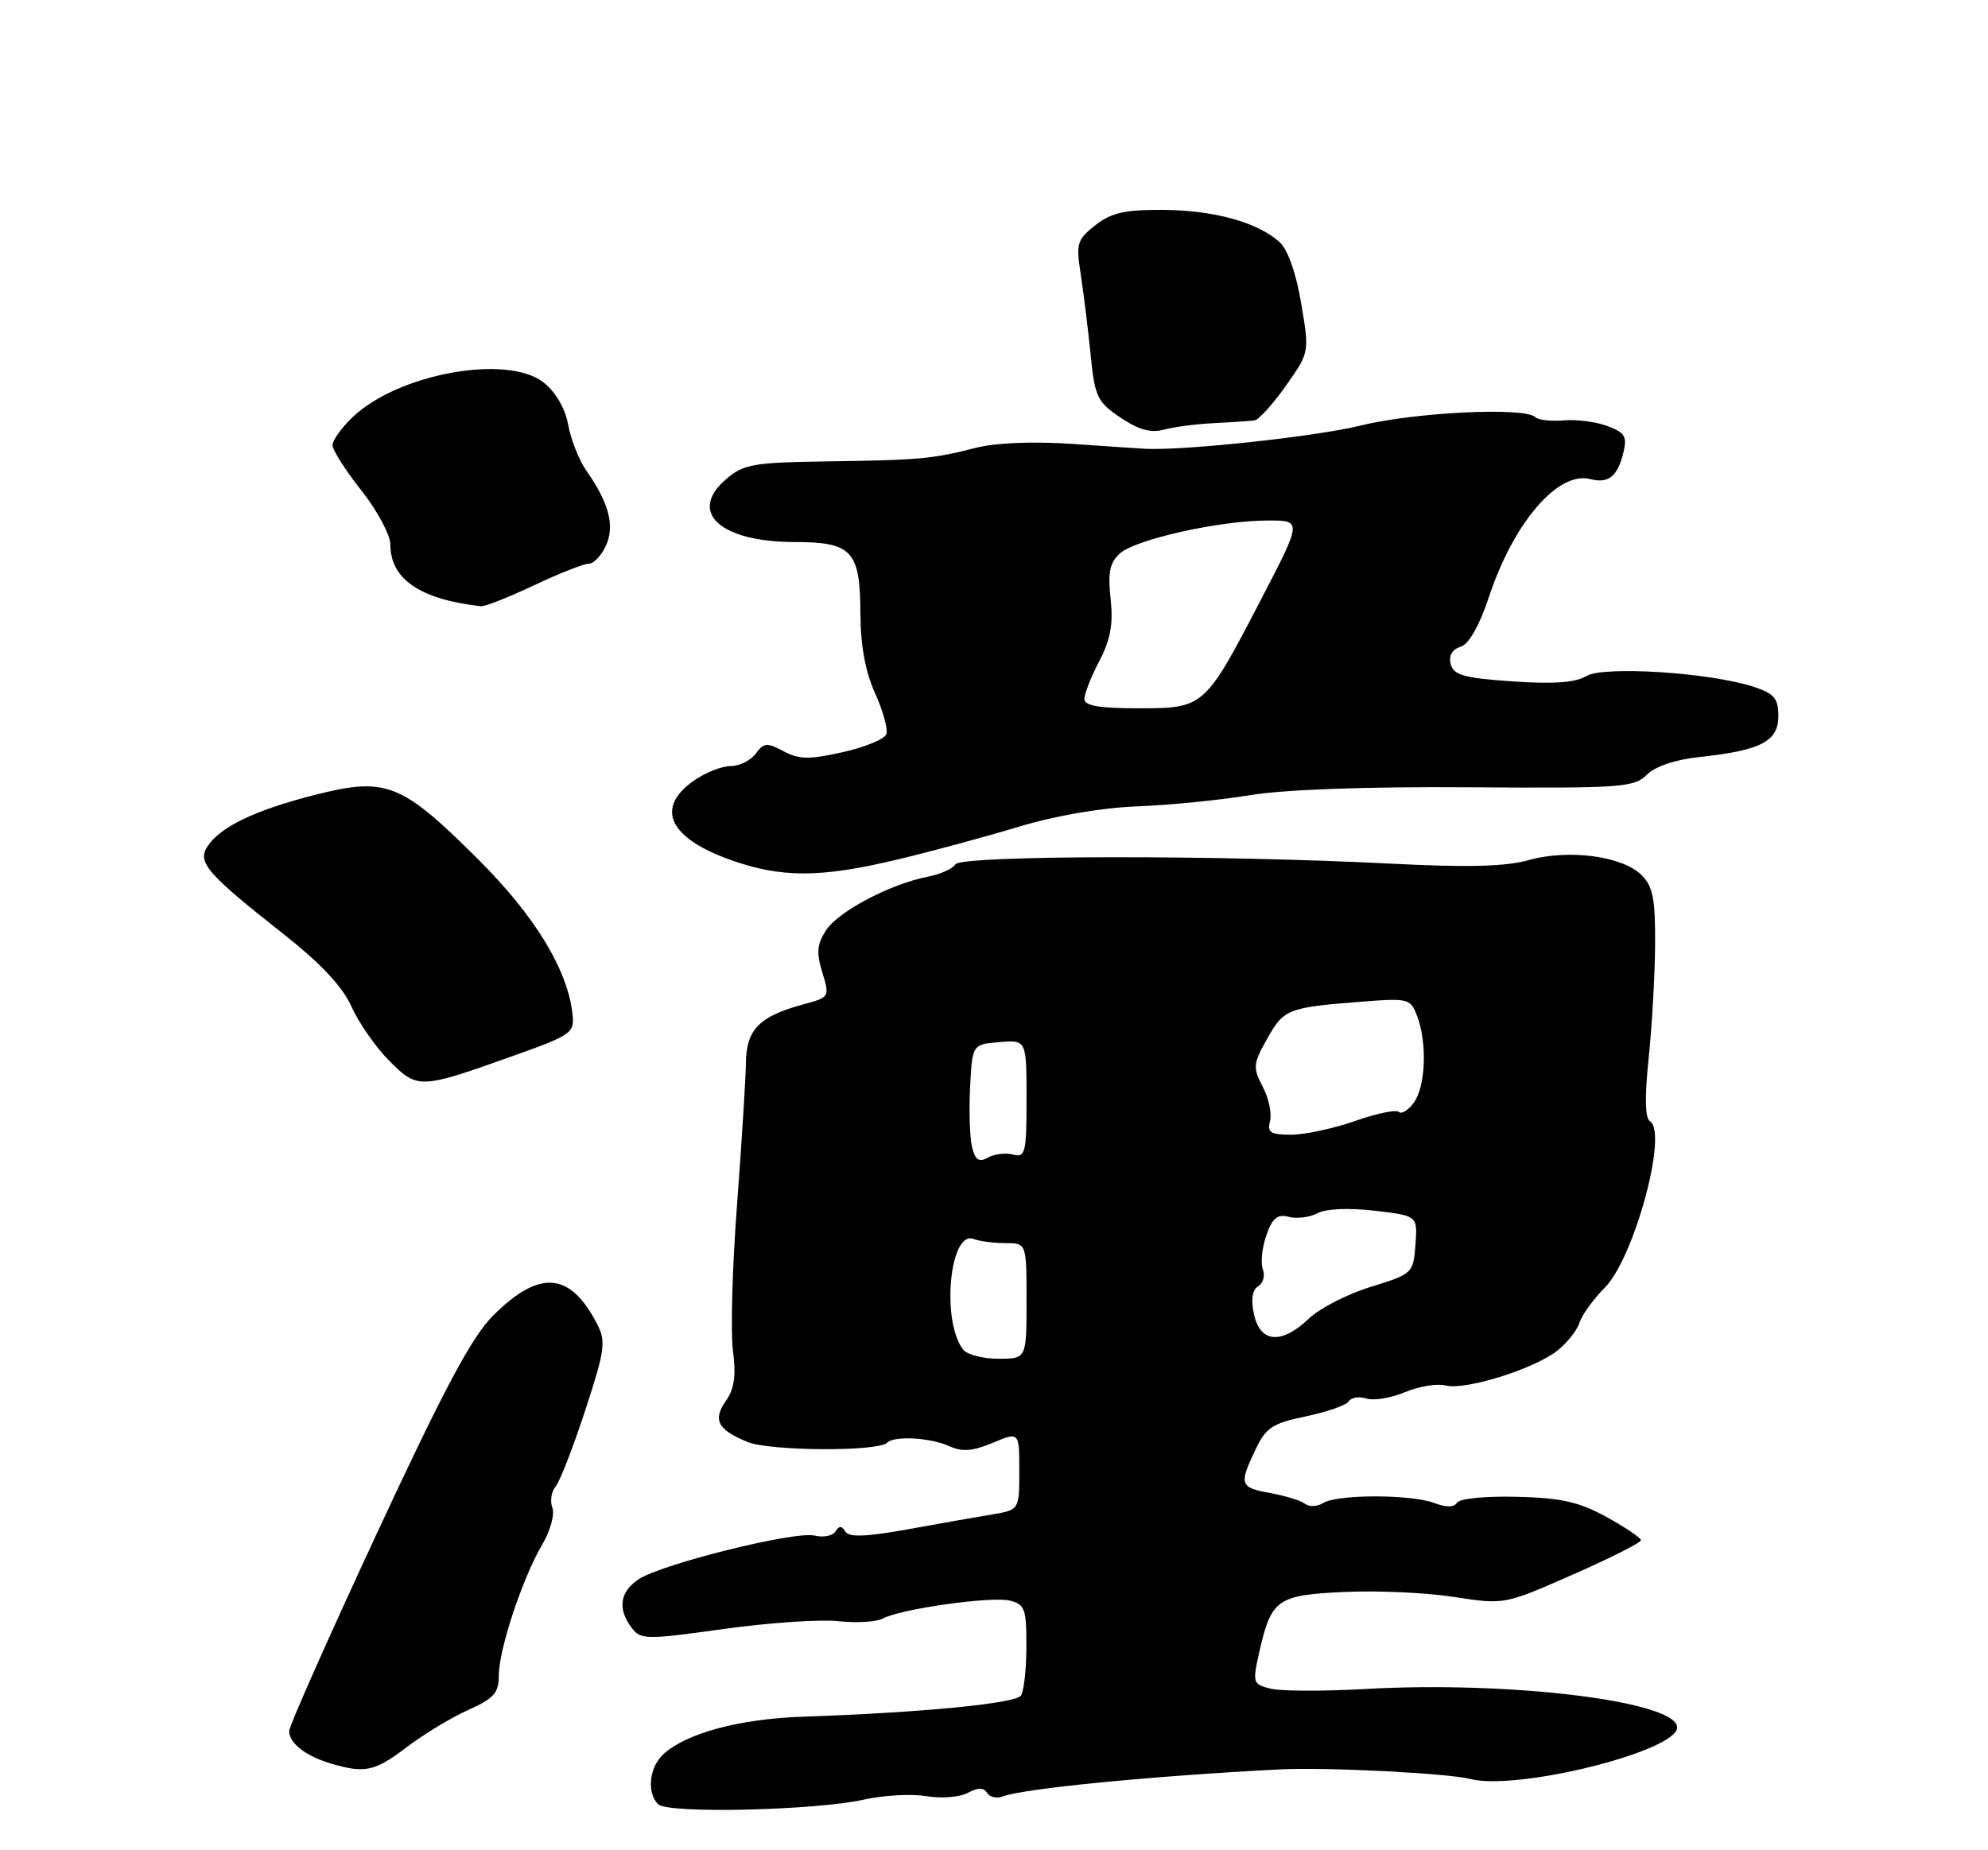 <?xml version="1.0" encoding="UTF-8" standalone="no"?>
<!DOCTYPE svg PUBLIC "-//W3C//DTD SVG 1.1//EN" "http://www.w3.org/Graphics/SVG/1.1/DTD/svg11.dtd" >
<svg xmlns="http://www.w3.org/2000/svg" xmlns:xlink="http://www.w3.org/1999/xlink" version="1.1" viewBox="0 0 275 256">
 <g >
 <path fill="currentColor"
d=" M 119.54 248.99 C 122.23 248.39 126.10 248.18 128.14 248.52 C 130.18 248.87 132.75 248.67 133.86 248.07 C 135.29 247.31 136.07 247.30 136.54 248.07 C 136.90 248.65 137.87 248.88 138.68 248.57 C 141.56 247.46 159.52 245.71 177.00 244.82 C 183.40 244.49 200.23 245.34 203.36 246.14 C 209.88 247.82 232.00 242.30 232.00 239.01 C 232.00 235.40 208.99 232.56 188.89 233.69 C 183.06 234.02 177.15 234.00 175.75 233.65 C 173.32 233.04 173.25 232.82 174.16 228.76 C 175.83 221.27 176.61 220.70 185.93 220.27 C 190.48 220.05 197.34 220.36 201.16 220.96 C 208.10 222.03 208.10 222.03 217.55 217.87 C 222.75 215.59 226.99 213.44 226.99 213.11 C 226.98 212.77 224.84 211.33 222.24 209.90 C 218.45 207.81 215.97 207.25 209.84 207.10 C 205.53 206.99 201.91 207.34 201.55 207.91 C 201.14 208.58 200.06 208.59 198.40 207.96 C 195.18 206.74 184.96 206.74 183.03 207.96 C 182.23 208.47 181.10 208.52 180.53 208.07 C 179.97 207.63 177.81 206.96 175.75 206.59 C 171.50 205.82 171.36 205.42 173.67 200.57 C 175.12 197.52 176.01 196.93 180.65 195.97 C 183.57 195.36 186.24 194.43 186.57 193.89 C 186.90 193.36 188.00 193.18 189.01 193.50 C 190.02 193.83 192.43 193.43 194.36 192.62 C 196.29 191.81 198.82 191.40 199.97 191.70 C 202.65 192.40 212.19 189.43 215.41 186.89 C 216.77 185.82 218.16 184.07 218.50 182.99 C 218.85 181.91 220.41 179.75 221.98 178.18 C 226.04 174.11 230.77 156.72 228.24 155.14 C 227.56 154.72 227.50 151.78 228.05 146.50 C 228.51 142.10 228.92 135.01 228.95 130.75 C 228.99 124.38 228.66 122.66 227.07 121.07 C 224.45 118.45 217.00 117.46 211.49 119.00 C 208.26 119.91 203.03 120.04 192.28 119.49 C 168.32 118.27 132.92 118.33 132.16 119.59 C 131.80 120.20 130.07 120.97 128.32 121.31 C 123.20 122.30 115.98 126.09 114.28 128.70 C 113.01 130.63 112.91 131.80 113.75 134.54 C 114.79 137.94 114.76 137.99 111.15 138.96 C 105.02 140.62 103.24 142.43 103.18 147.10 C 103.15 149.38 102.59 158.22 101.95 166.75 C 101.30 175.28 101.05 184.35 101.39 186.90 C 101.84 190.29 101.58 192.15 100.45 193.77 C 98.56 196.46 99.24 197.79 103.37 199.50 C 106.47 200.79 121.46 200.87 122.73 199.61 C 123.70 198.63 128.70 198.91 131.28 200.08 C 133.10 200.91 134.52 200.81 137.33 199.63 C 141.00 198.10 141.00 198.10 141.00 203.51 C 141.00 208.91 141.00 208.91 137.25 209.54 C 135.19 209.88 129.93 210.81 125.57 211.60 C 119.77 212.64 117.45 212.73 116.94 211.91 C 116.44 211.09 116.07 211.08 115.56 211.90 C 115.19 212.51 113.89 212.76 112.69 212.47 C 110.01 211.80 91.62 216.37 88.36 218.50 C 85.74 220.22 85.39 222.61 87.39 225.24 C 88.63 226.88 89.37 226.89 100.10 225.39 C 106.37 224.52 113.52 224.03 115.99 224.31 C 118.47 224.58 121.21 224.42 122.10 223.95 C 124.62 222.60 137.18 220.83 139.72 221.47 C 141.76 221.98 142.00 222.63 141.98 227.77 C 141.98 230.92 141.64 234.00 141.23 234.60 C 140.51 235.70 127.41 236.97 111.00 237.53 C 102.30 237.83 95.00 239.79 91.80 242.68 C 89.81 244.48 89.43 248.03 91.04 249.64 C 92.37 250.97 112.82 250.50 119.54 248.99 Z  M 56.25 241.75 C 58.60 239.96 62.43 237.64 64.76 236.60 C 68.32 235.00 69.00 234.24 69.00 231.82 C 69.00 228.23 72.28 218.33 75.00 213.72 C 76.12 211.82 76.76 209.53 76.41 208.62 C 76.06 207.72 76.26 206.39 76.86 205.67 C 77.45 204.96 79.30 200.21 80.96 195.12 C 83.69 186.78 83.85 185.61 82.59 183.18 C 78.86 175.95 74.62 175.62 68.19 182.05 C 65.26 184.98 61.46 192.10 52.17 212.08 C 45.48 226.48 40.00 238.82 40.00 239.51 C 40.00 241.18 42.26 242.95 45.69 243.98 C 50.44 245.41 51.83 245.12 56.25 241.75 Z  M 71.00 146.09 C 79.10 143.20 79.49 142.92 79.19 140.28 C 78.50 134.10 73.95 126.67 66.07 118.82 C 55.45 108.26 53.40 107.47 43.42 110.02 C 35.16 112.13 30.37 114.46 28.65 117.19 C 27.30 119.33 28.74 120.98 39.05 129.10 C 44.39 133.31 47.36 136.47 48.64 139.31 C 49.66 141.58 52.02 144.95 53.88 146.81 C 57.78 150.71 58.07 150.70 71.00 146.09 Z  M 124.00 118.96 C 128.68 117.85 136.24 115.80 140.82 114.42 C 145.94 112.86 152.28 111.77 157.32 111.57 C 161.82 111.40 168.88 110.69 173.00 110.01 C 177.68 109.24 189.05 108.83 203.21 108.93 C 224.25 109.08 226.05 108.95 227.80 107.20 C 228.97 106.03 231.74 105.10 235.09 104.74 C 243.54 103.85 246.00 102.58 246.00 99.10 C 246.00 96.64 245.44 95.97 242.63 95.04 C 236.60 93.05 221.76 92.10 219.41 93.55 C 217.94 94.45 214.94 94.67 209.24 94.28 C 202.53 93.82 201.08 93.42 200.68 91.90 C 200.38 90.73 200.86 89.86 202.04 89.49 C 203.20 89.12 204.64 86.59 205.99 82.52 C 209.41 72.25 215.55 65.13 219.99 66.29 C 222.46 66.93 223.72 65.95 224.53 62.76 C 225.12 60.40 224.82 59.88 222.39 58.96 C 220.84 58.37 218.11 58.01 216.34 58.16 C 214.56 58.32 212.78 58.12 212.39 57.72 C 210.96 56.29 195.70 57.03 188.17 58.89 C 182.11 60.39 164.10 62.34 158.50 62.10 C 157.95 62.07 153.45 61.78 148.50 61.43 C 142.91 61.05 137.79 61.25 135.00 61.96 C 128.92 63.51 127.25 63.66 114.31 63.84 C 104.18 63.99 102.86 64.22 100.43 66.31 C 95.11 70.88 99.63 75.00 109.98 75.00 C 117.85 75.00 118.99 76.24 119.02 84.82 C 119.04 89.34 119.70 92.94 121.06 95.94 C 122.16 98.38 122.86 100.93 122.60 101.60 C 122.34 102.28 119.62 103.39 116.55 104.08 C 111.93 105.11 110.53 105.09 108.39 103.94 C 106.10 102.72 105.65 102.76 104.54 104.28 C 103.85 105.22 102.27 106.00 101.04 106.00 C 99.81 106.00 97.50 106.93 95.90 108.07 C 90.63 111.82 92.55 115.94 101.00 118.96 C 108.04 121.48 113.43 121.48 124.00 118.96 Z  M 73.84 81.00 C 77.33 79.35 80.74 78.00 81.43 78.00 C 82.12 78.00 83.19 76.88 83.82 75.50 C 85.07 72.75 84.25 69.60 81.11 65.12 C 80.10 63.68 78.97 60.83 78.60 58.79 C 78.18 56.51 76.88 54.26 75.21 52.93 C 70.19 48.95 55.06 51.69 48.75 57.74 C 47.24 59.19 46.00 60.92 46.00 61.60 C 46.00 62.27 47.80 65.10 50.00 67.88 C 52.20 70.66 54.00 74.03 54.00 75.36 C 54.00 80.12 58.11 82.93 66.50 83.88 C 67.05 83.95 70.35 82.65 73.84 81.00 Z  M 168.00 58.54 C 170.47 58.42 172.98 58.25 173.56 58.16 C 174.14 58.07 176.08 55.92 177.88 53.37 C 181.14 48.75 181.14 48.75 179.99 41.96 C 179.29 37.77 178.14 34.53 176.99 33.49 C 173.97 30.75 167.94 29.09 160.88 29.04 C 155.58 29.01 153.73 29.43 151.52 31.16 C 148.99 33.15 148.83 33.69 149.49 37.91 C 149.88 40.44 150.50 45.41 150.85 48.96 C 151.45 54.94 151.77 55.61 155.00 57.78 C 157.51 59.47 159.20 59.94 161.00 59.45 C 162.37 59.07 165.53 58.66 168.00 58.54 Z  M 133.25 186.75 C 130.17 182.87 131.36 170.16 134.68 171.43 C 135.50 171.74 137.48 172.00 139.08 172.00 C 142.00 172.00 142.00 172.00 142.00 180.00 C 142.00 188.00 142.00 188.00 138.12 188.00 C 135.99 188.00 133.80 187.44 133.25 186.75 Z  M 173.47 181.88 C 173.02 179.80 173.21 178.49 174.04 177.98 C 174.73 177.55 175.02 176.49 174.69 175.63 C 174.36 174.76 174.57 172.66 175.17 170.94 C 176.02 168.51 176.69 167.95 178.29 168.37 C 179.41 168.66 181.19 168.43 182.26 167.86 C 183.42 167.24 186.56 167.10 190.15 167.52 C 196.10 168.21 196.10 168.21 195.80 172.22 C 195.50 176.18 195.42 176.26 189.63 178.05 C 186.40 179.04 182.55 181.02 181.07 182.43 C 177.30 186.04 174.34 185.83 173.47 181.88 Z  M 134.47 158.74 C 134.15 157.46 134.03 153.74 134.19 150.46 C 134.50 144.50 134.50 144.50 138.25 144.19 C 142.00 143.88 142.00 143.88 142.00 152.06 C 142.00 159.53 141.84 160.19 140.14 159.75 C 139.12 159.48 137.56 159.67 136.67 160.16 C 135.43 160.86 134.92 160.53 134.47 158.74 Z  M 175.68 155.11 C 175.95 154.07 175.50 151.93 174.67 150.36 C 173.29 147.72 173.33 147.20 175.29 143.72 C 177.58 139.62 178.16 139.39 188.29 138.60 C 194.84 138.09 195.11 138.15 196.04 140.60 C 197.44 144.30 197.21 150.33 195.58 152.56 C 194.80 153.62 193.87 154.20 193.51 153.85 C 193.16 153.49 190.43 154.05 187.46 155.10 C 184.48 156.14 180.51 157.00 178.62 157.00 C 175.74 157.00 175.27 156.69 175.68 155.11 Z  M 150.00 96.71 C 150.00 96.00 150.93 93.64 152.07 91.46 C 153.62 88.49 154.01 86.34 153.63 82.85 C 153.23 79.21 153.51 77.85 154.91 76.58 C 157.07 74.63 168.63 72.04 175.31 72.02 C 180.13 72.00 180.13 72.00 174.44 82.94 C 166.65 97.94 166.58 98.00 157.46 98.00 C 152.04 98.00 150.00 97.65 150.00 96.71 Z "/>
</g>
</svg>